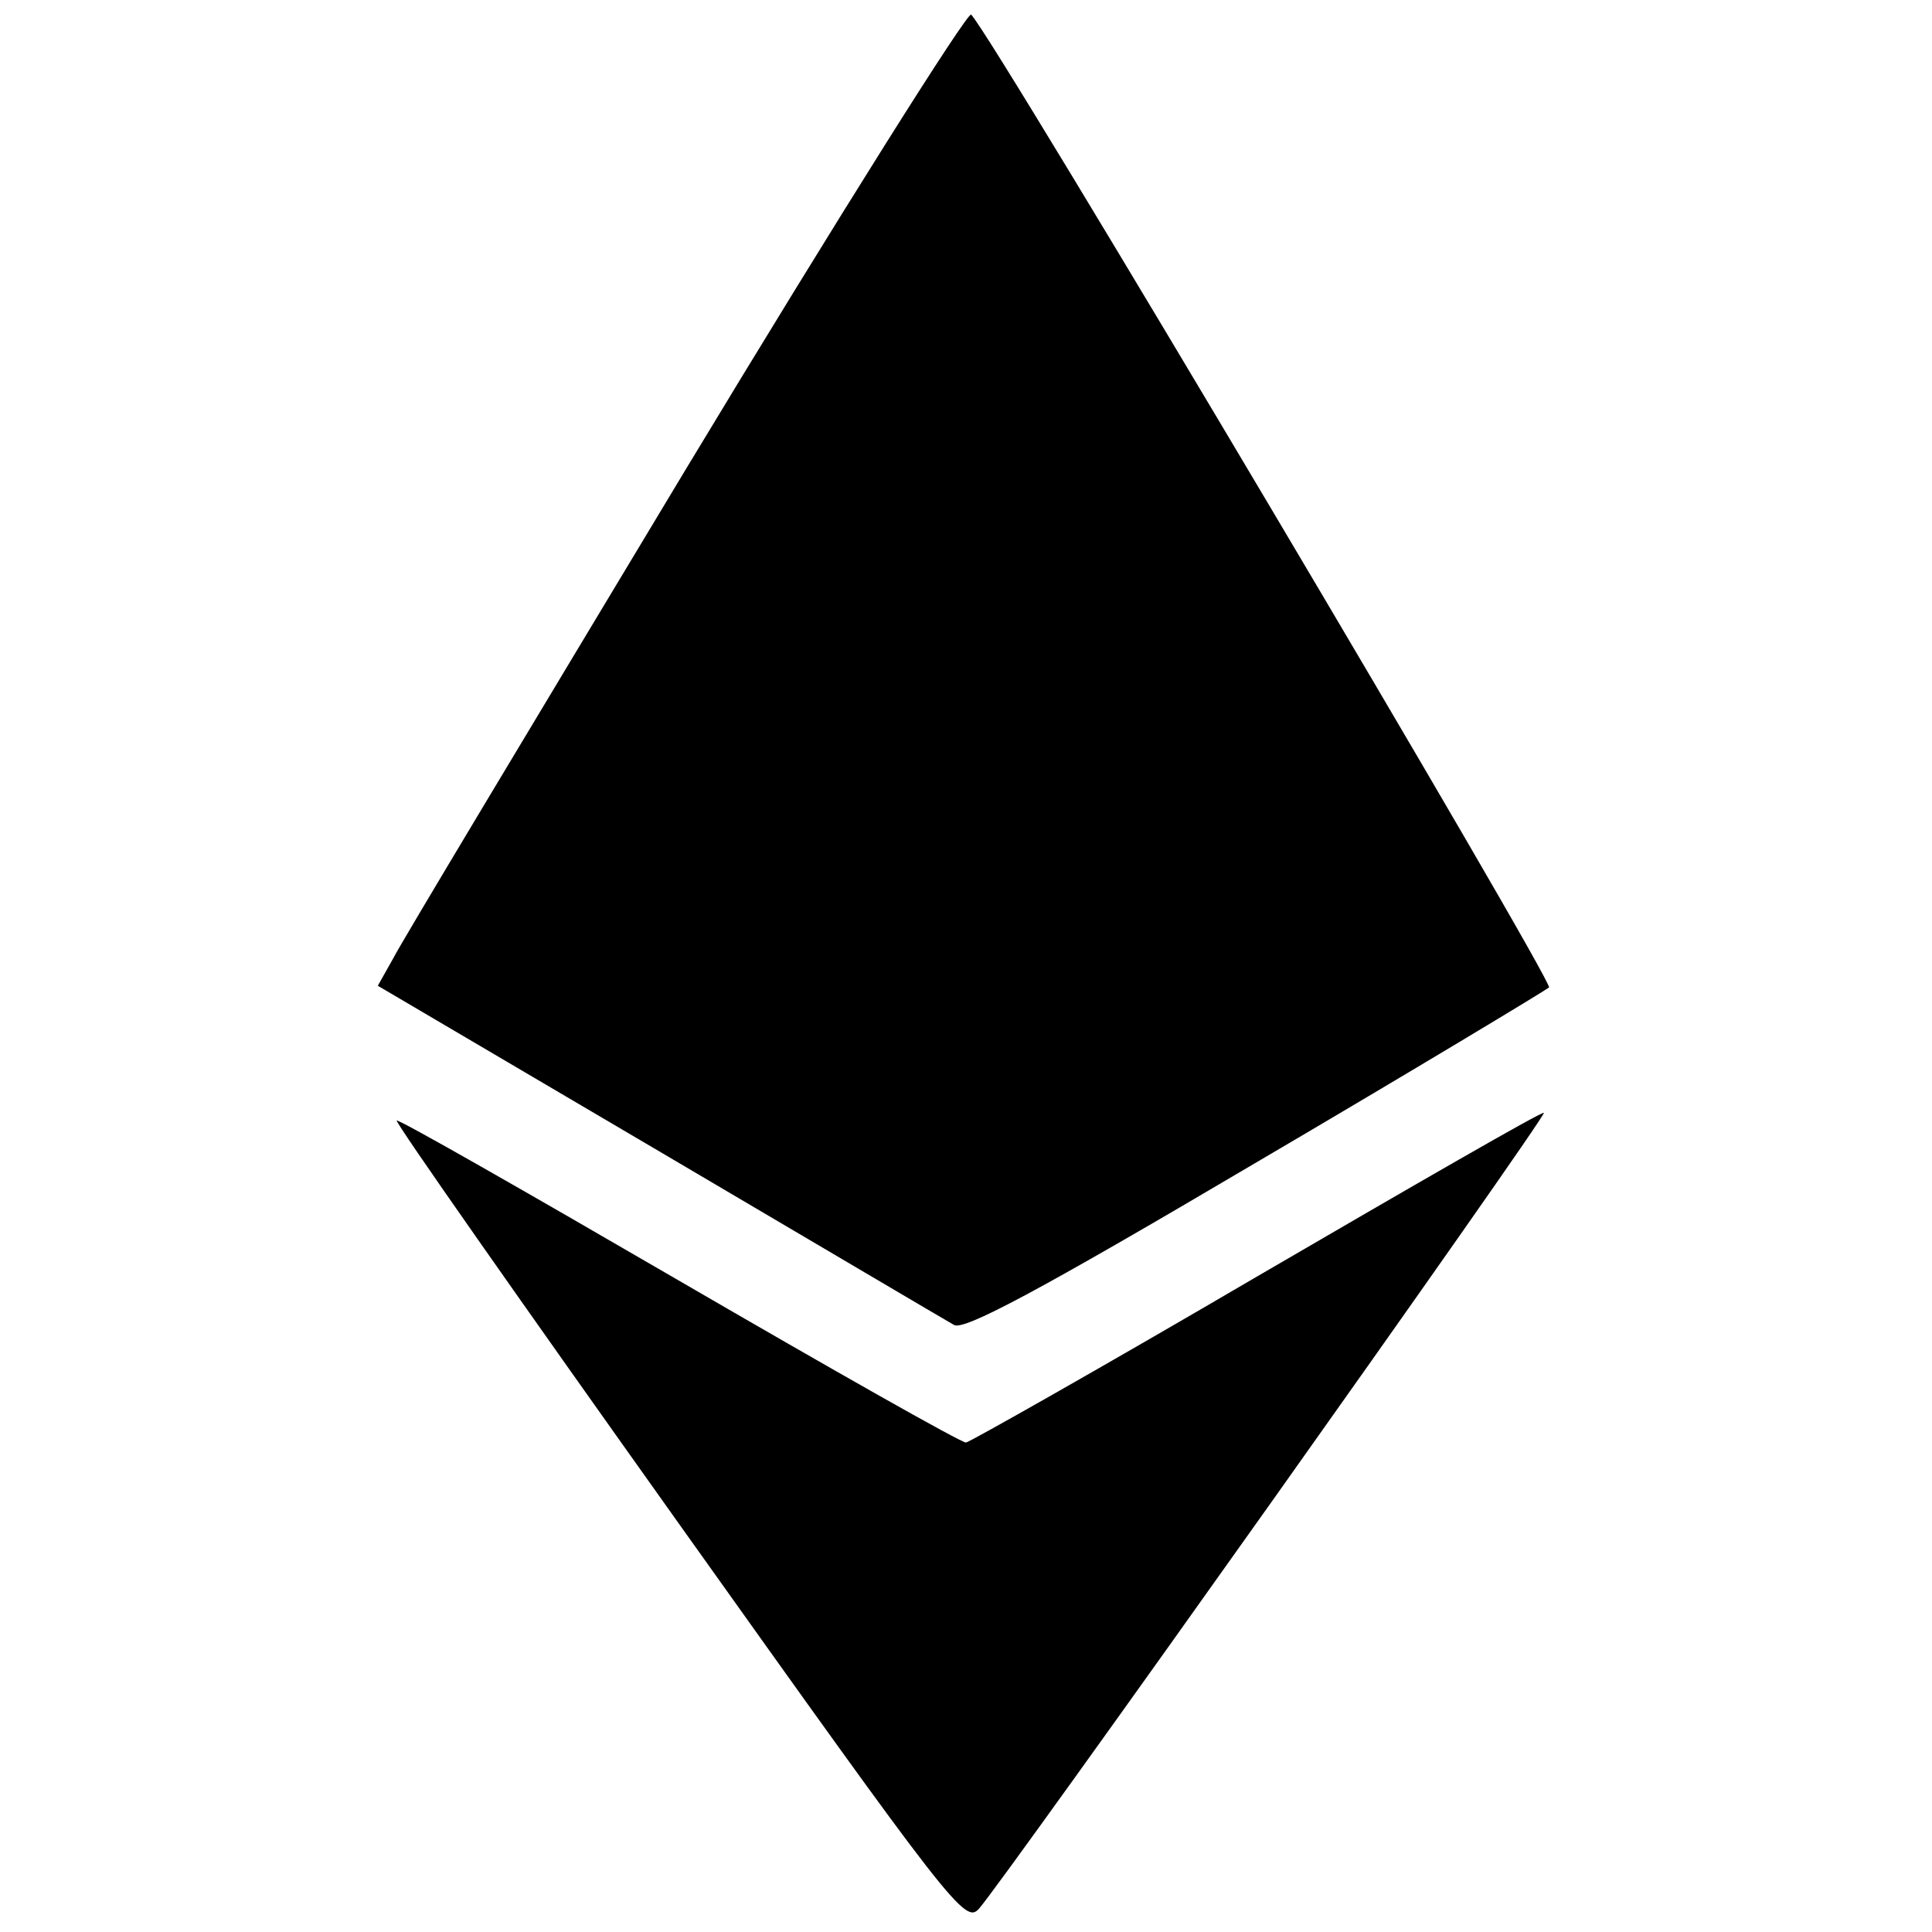 <?xml version="1.0" standalone="no"?>
<!DOCTYPE svg PUBLIC "-//W3C//DTD SVG 20010904//EN"
 "http://www.w3.org/TR/2001/REC-SVG-20010904/DTD/svg10.dtd">
<svg version="1.0" xmlns="http://www.w3.org/2000/svg"
 width="225pt" height="225pt" viewBox="0 0 225 225"
 preserveAspectRatio="xMidYMid meet">
<g transform="translate(0,225) scale(0.1,-0.1)"
fill="#000000" stroke="none">
<path d="M799 1704 c-178 -296 -332 -552 -341 -570 l-18 -32 328 -193 c180
-106 334 -197 343 -202 11 -7 96 38 350 188 184 108 338 201 343 205 6 6 -645
1104 -673 1133 -4 4 -154 -234 -332 -529z"/>
<path d="M1465 764 c-181 -106 -335 -193 -340 -194 -6 0 -156 85 -335 189
-179 104 -326 188 -328 186 -2 -2 146 -213 329 -470 317 -445 333 -466 349
-448 25 27 662 924 658 927 -2 2 -151 -84 -333 -190z"/>
</g>
</svg>
